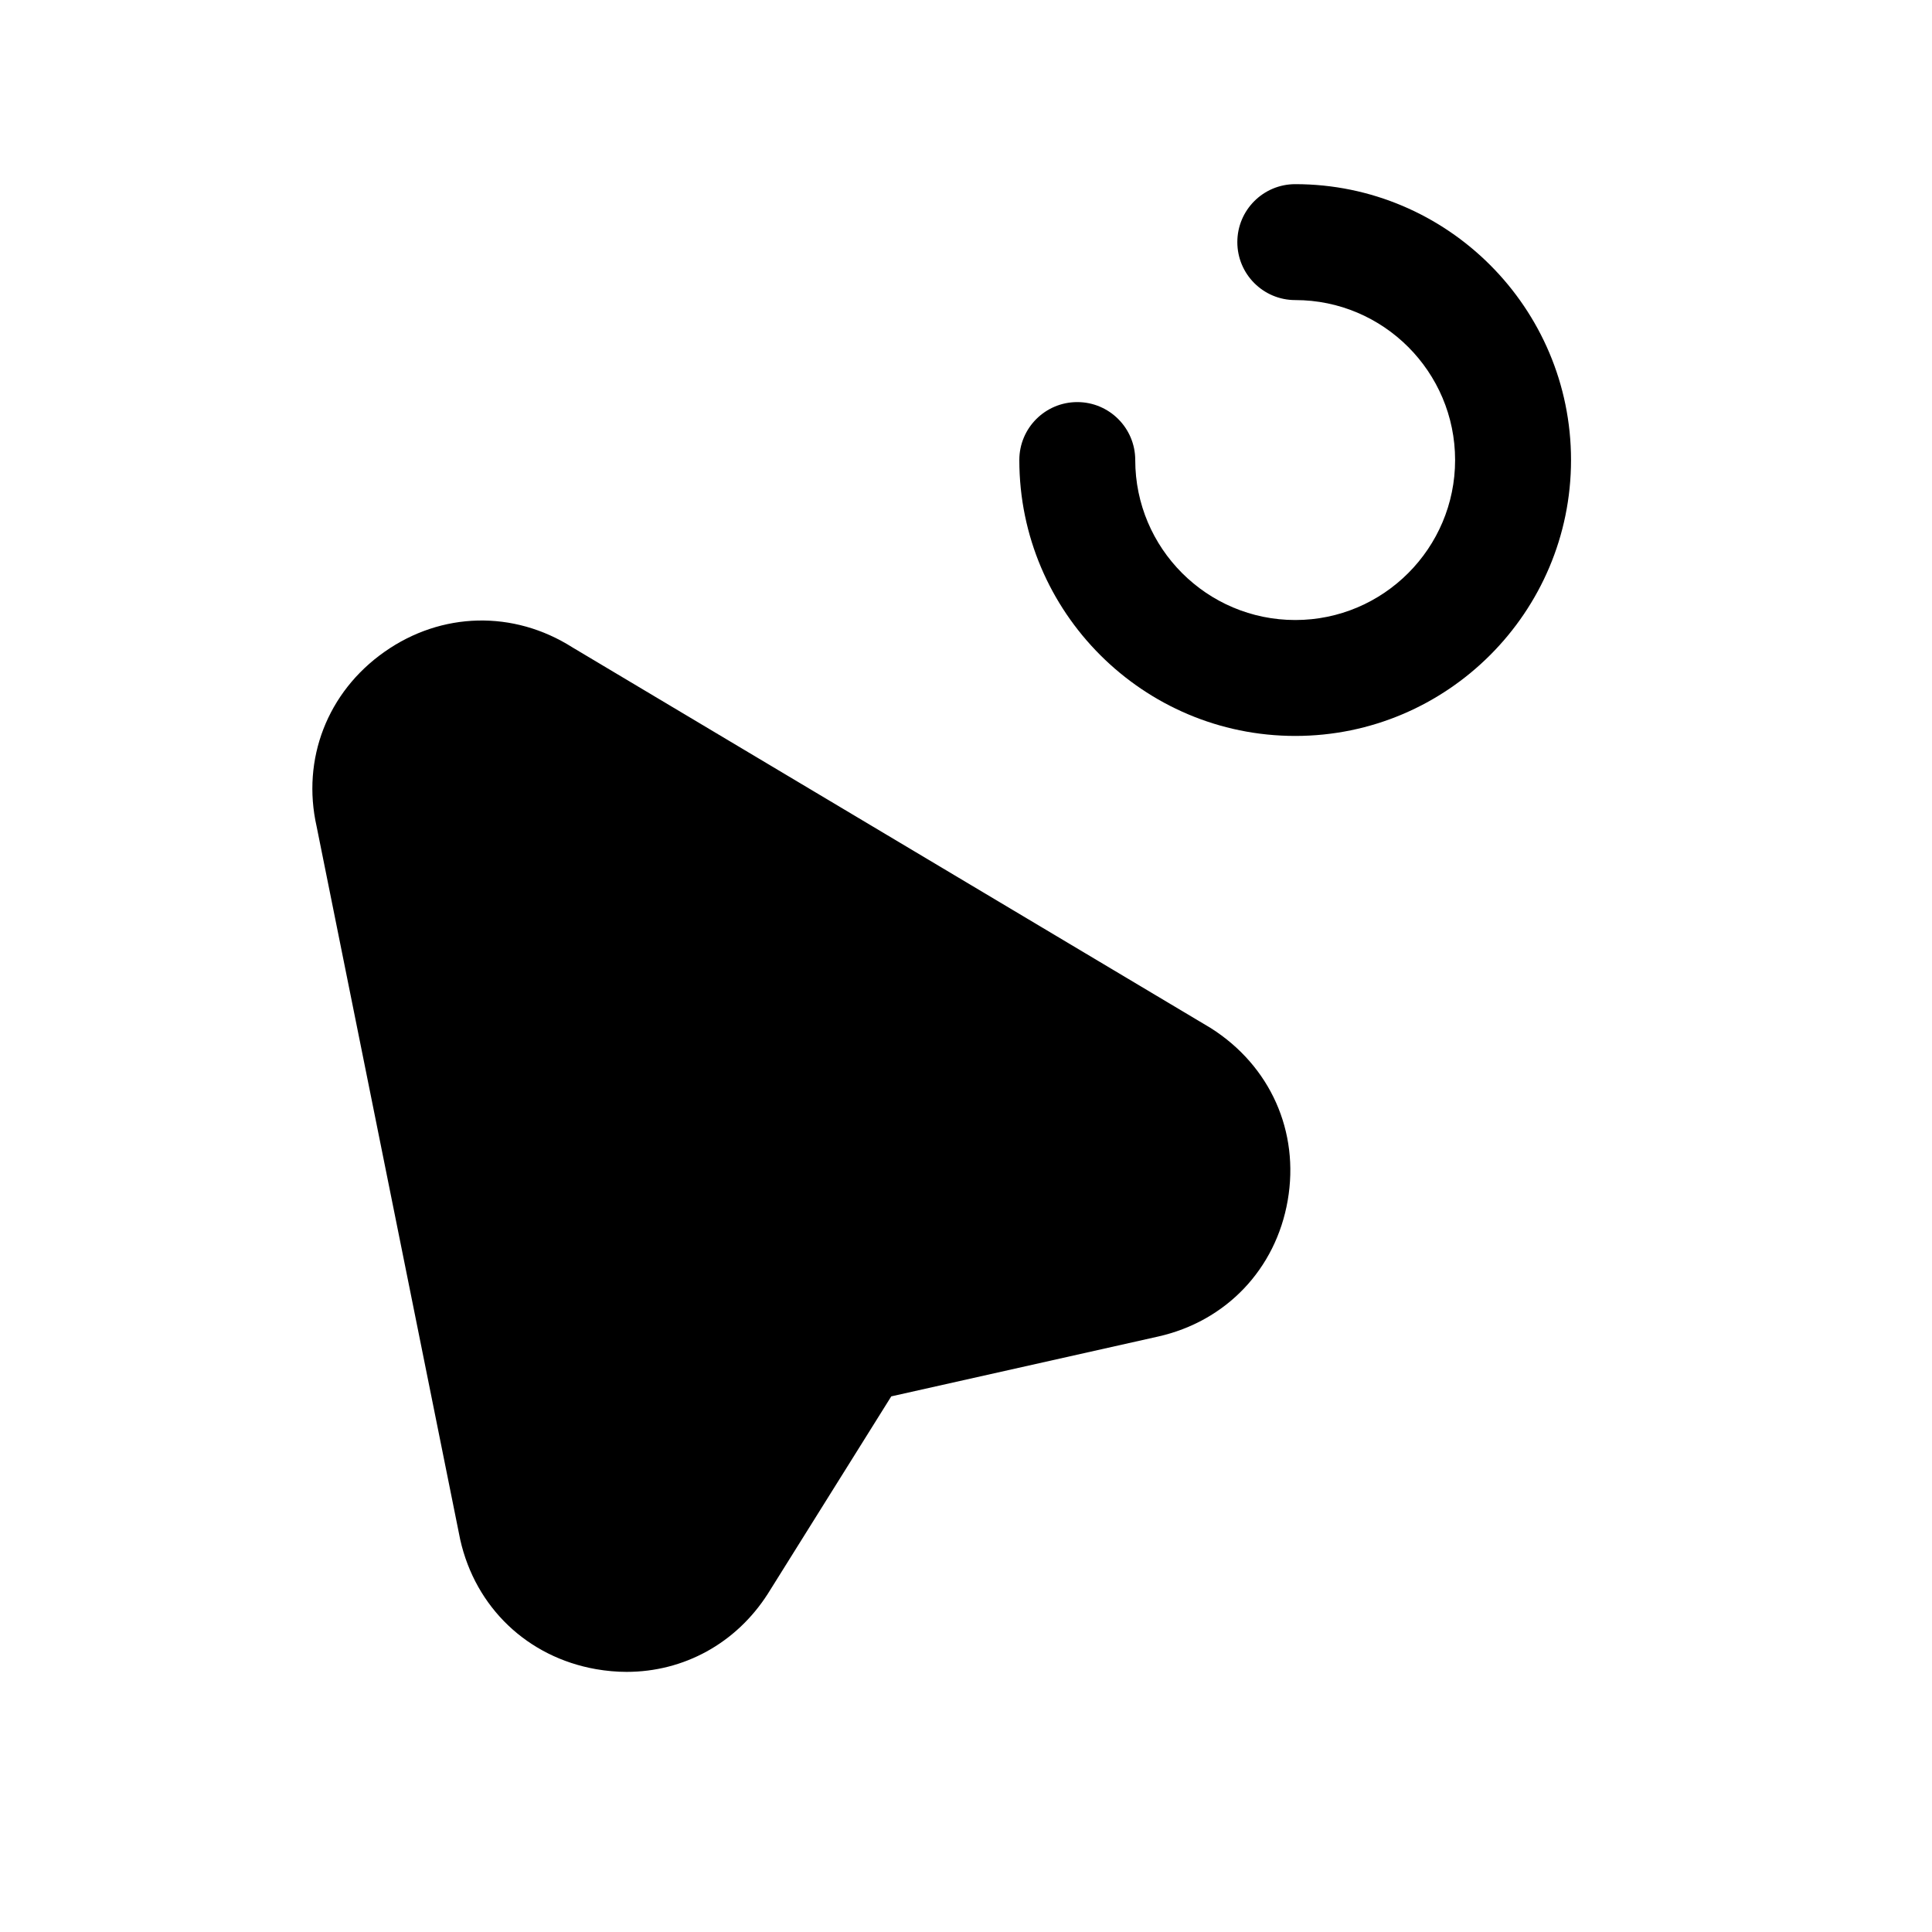 <svg width="25" height="25" viewBox="0 0 25 25" fill="none" xmlns="http://www.w3.org/2000/svg">
<path fill-rule="evenodd" clip-rule="evenodd" d="M15.667 13.303L7.407 8.377C6.646 7.894 5.713 7.915 4.975 8.435C4.236 8.954 3.901 9.824 4.097 10.694L5.955 19.922C6.152 20.8 6.825 21.443 7.713 21.599C7.846 21.622 7.979 21.634 8.108 21.634C8.847 21.634 9.524 21.267 9.936 20.623L11.533 18.069L14.985 17.295C15.865 17.098 16.509 16.423 16.663 15.533C16.817 14.645 16.44 13.793 15.667 13.303Z" fill="black"/>
<path fill-rule="evenodd" clip-rule="evenodd" d="M16.761 2.383C16.346 2.383 16.011 2.719 16.011 3.133C16.011 3.547 16.346 3.883 16.761 3.883C17.901 3.883 18.829 4.812 18.829 5.953C18.829 7.094 17.901 8.023 16.761 8.023C15.617 8.023 14.69 7.094 14.69 5.953C14.69 5.539 14.354 5.203 13.94 5.203C13.525 5.203 13.19 5.539 13.19 5.953C13.19 7.921 14.791 9.523 16.761 9.523C18.729 9.523 20.329 7.921 20.329 5.953C20.329 3.985 18.729 2.383 16.761 2.383Z" fill="black"/>
</svg>